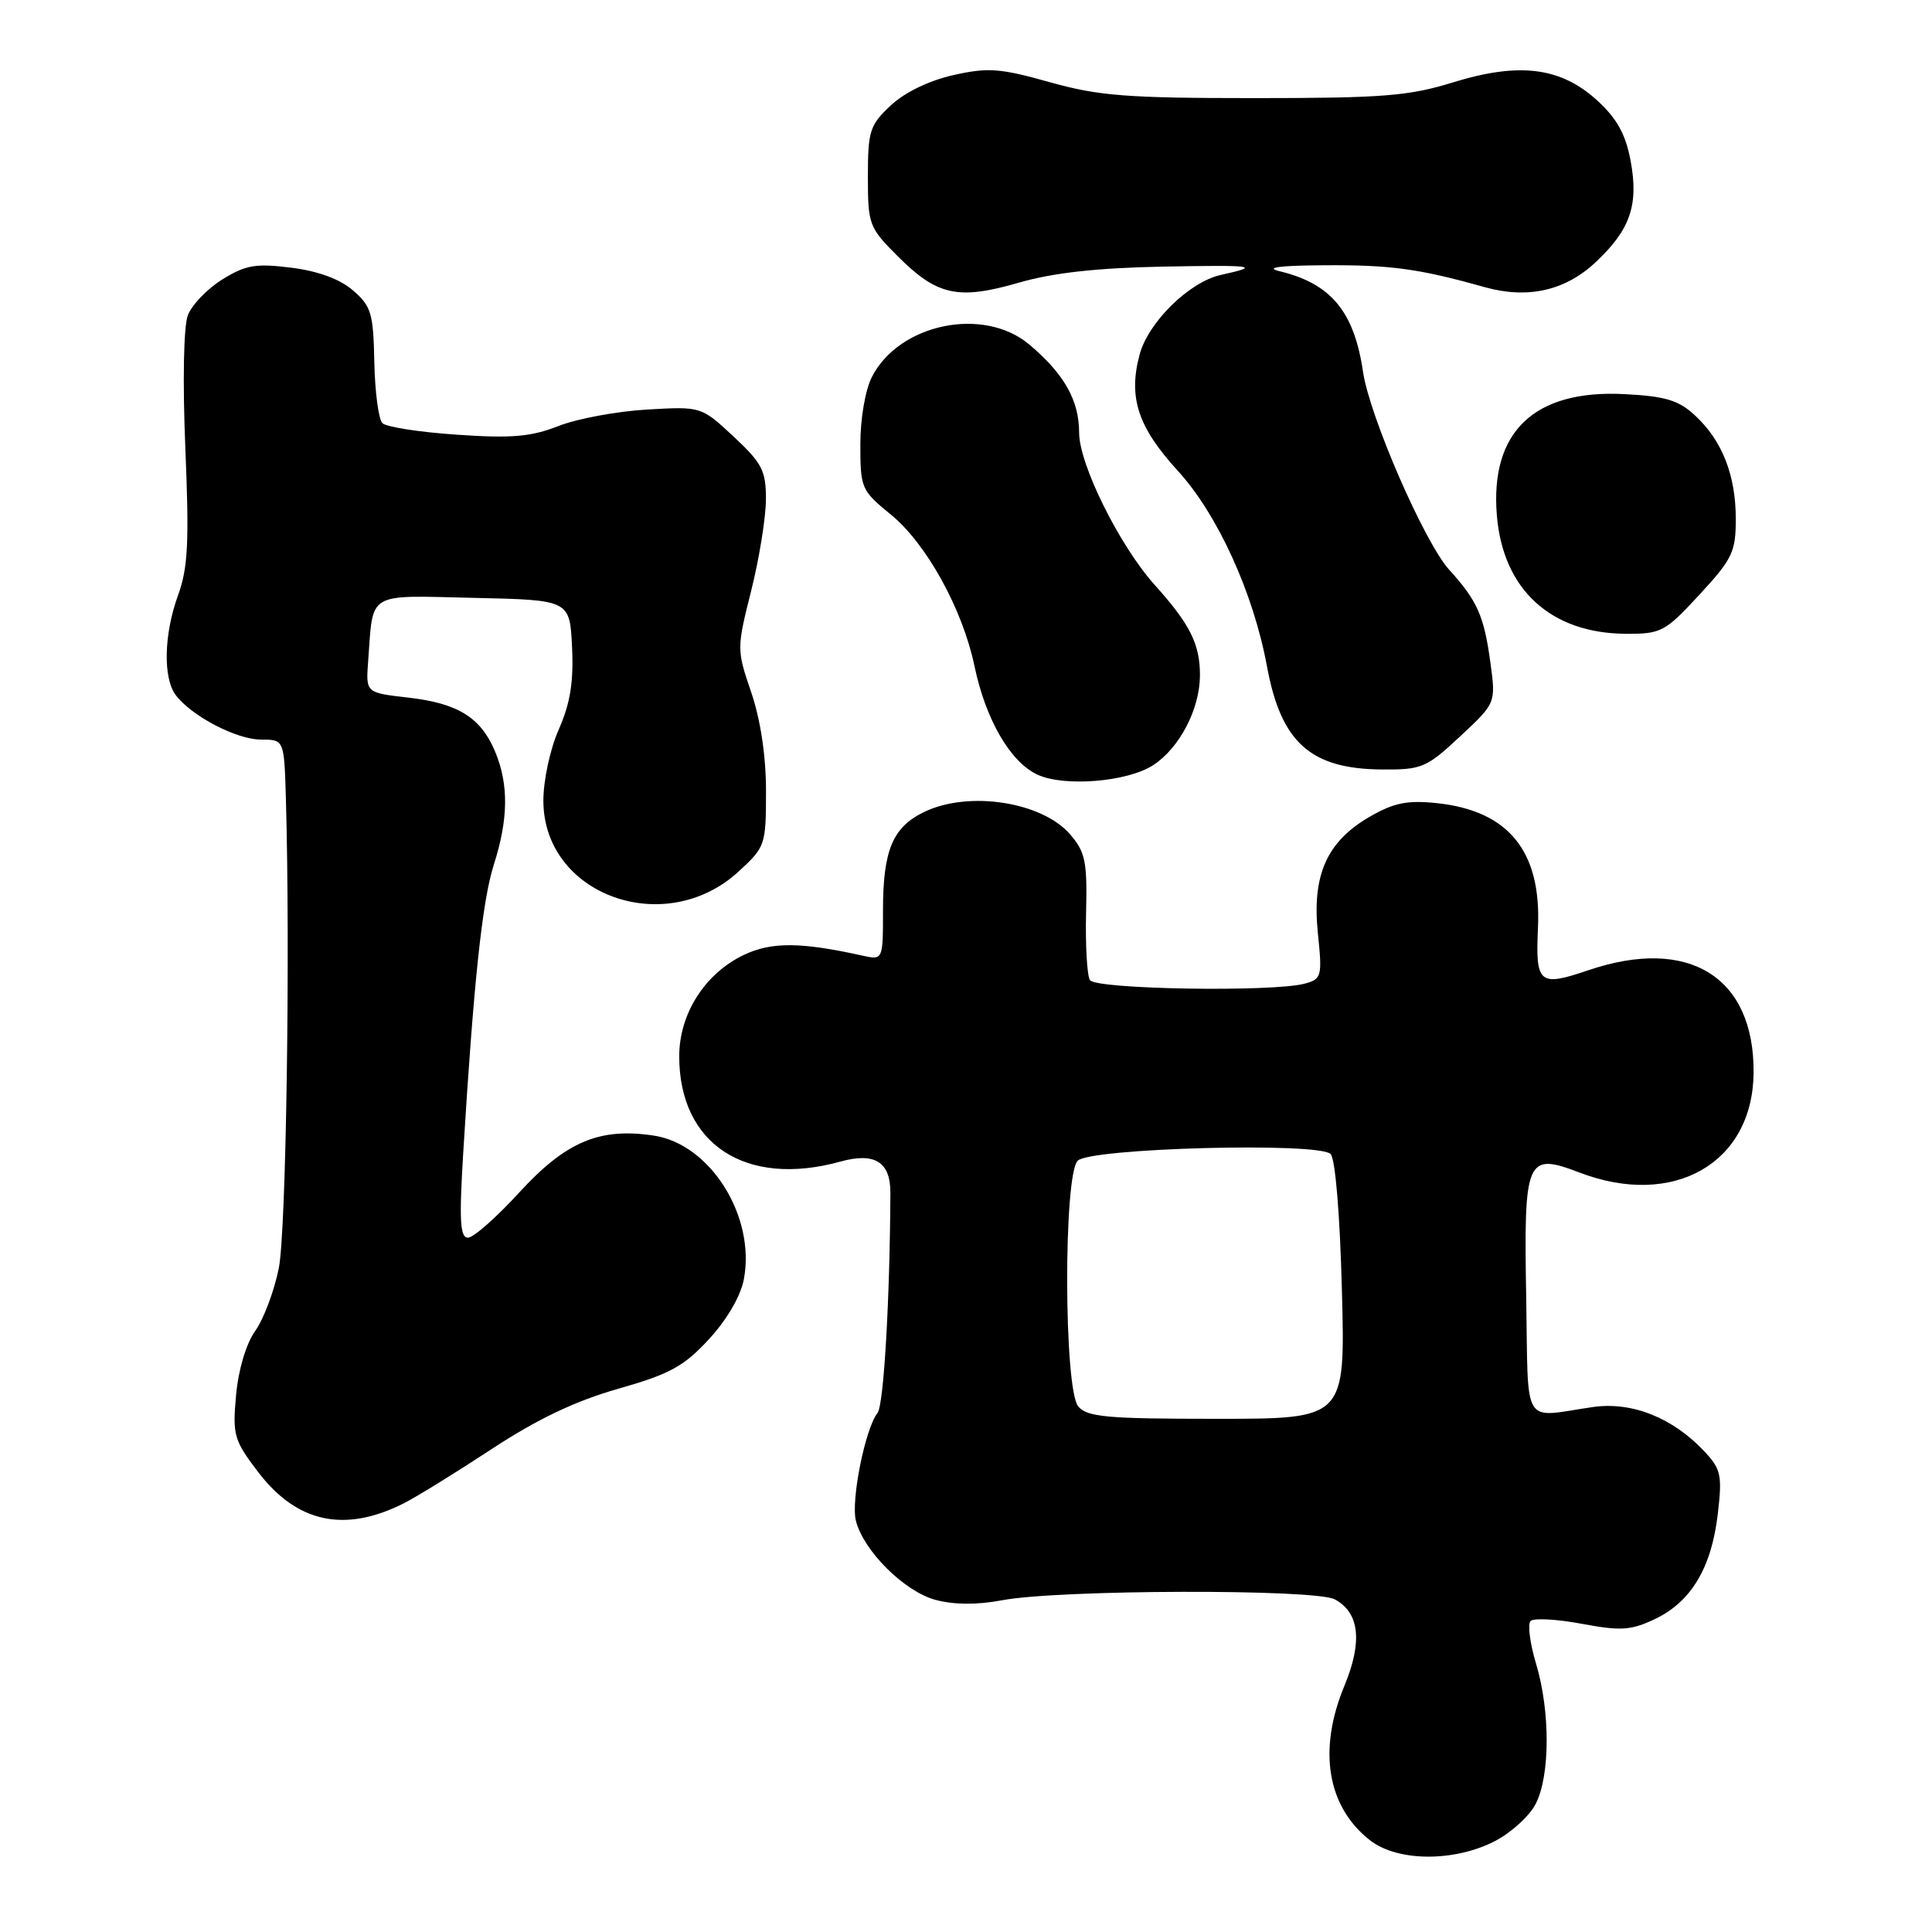 <?xml version="1.0" encoding="UTF-8" standalone="no"?>
<!DOCTYPE svg PUBLIC "-//W3C//DTD SVG 1.1//EN" "http://www.w3.org/Graphics/SVG/1.1/DTD/svg11.dtd" >
<svg xmlns="http://www.w3.org/2000/svg" xmlns:xlink="http://www.w3.org/1999/xlink" version="1.1" viewBox="0 0 256 256">
 <g >
 <path fill="currentColor"
d=" M 198.02 243.99 C 200.19 242.88 202.64 240.66 203.48 239.04 C 205.41 235.31 205.43 226.75 203.53 220.43 C 202.72 217.74 202.40 215.20 202.81 214.79 C 203.22 214.38 206.27 214.54 209.58 215.16 C 214.78 216.13 216.11 216.04 219.29 214.53 C 224.07 212.26 226.78 207.75 227.61 200.65 C 228.22 195.50 228.04 194.68 225.89 192.37 C 221.69 187.87 216.25 185.69 211.07 186.44 C 201.53 187.82 202.53 189.47 202.23 171.89 C 201.90 153.47 202.24 152.67 209.29 155.37 C 221.78 160.14 232.28 154.11 232.36 142.12 C 232.45 129.43 223.76 124.05 210.47 128.56 C 203.93 130.78 203.45 130.38 203.79 122.92 C 204.25 112.78 199.89 107.42 190.38 106.42 C 186.48 106.01 184.70 106.37 181.50 108.22 C 175.82 111.50 173.84 115.93 174.62 123.60 C 175.22 129.42 175.13 129.73 172.87 130.34 C 168.61 131.48 145.18 131.09 144.42 129.87 C 144.04 129.25 143.81 125.25 143.91 120.99 C 144.08 114.18 143.82 112.90 141.80 110.56 C 138.09 106.26 128.44 104.75 122.54 107.55 C 118.29 109.56 117.00 112.62 117.00 120.66 C 117.00 127.23 117.00 127.23 114.25 126.62 C 106.13 124.82 102.24 124.79 98.59 126.52 C 93.41 128.98 90.00 134.32 90.00 139.98 C 90.01 151.63 98.84 157.39 111.38 153.91 C 115.90 152.66 117.99 153.96 117.98 158.03 C 117.92 172.18 117.10 186.18 116.28 187.22 C 114.65 189.27 112.73 198.81 113.41 201.50 C 114.41 205.49 119.83 210.88 123.95 211.99 C 126.43 212.65 129.46 212.67 132.80 212.04 C 140.27 210.62 174.26 210.53 176.86 211.92 C 180.14 213.68 180.57 217.52 178.14 223.38 C 174.61 231.88 175.85 239.38 181.51 243.83 C 185.14 246.68 192.60 246.75 198.02 243.99 Z  M 53.50 199.20 C 55.15 198.37 60.38 195.14 65.13 192.02 C 71.19 188.04 76.18 185.66 81.88 184.03 C 88.76 182.07 90.60 181.07 93.94 177.45 C 96.33 174.86 98.15 171.73 98.57 169.49 C 100.13 161.16 94.12 151.59 86.62 150.47 C 79.43 149.39 74.99 151.27 68.82 157.99 C 65.80 161.30 62.73 164.00 62.01 164.00 C 60.96 164.00 60.83 161.73 61.38 152.75 C 62.76 130.16 63.90 119.39 65.43 114.59 C 67.37 108.52 67.42 103.95 65.61 99.60 C 63.71 95.06 60.67 93.18 54.05 92.43 C 48.47 91.79 48.47 91.79 48.78 87.65 C 49.48 78.27 48.42 78.90 62.78 79.22 C 75.50 79.50 75.50 79.50 75.80 85.75 C 76.02 90.37 75.56 93.20 74.05 96.63 C 72.90 99.21 72.00 103.39 72.00 106.09 C 72.00 118.58 88.09 124.44 97.85 115.50 C 101.41 112.23 101.50 111.98 101.50 104.83 C 101.50 100.18 100.78 95.40 99.55 91.76 C 97.61 86.07 97.61 85.95 99.54 78.26 C 100.61 73.99 101.48 68.56 101.49 66.18 C 101.50 62.37 100.99 61.38 97.21 57.85 C 92.91 53.85 92.91 53.85 85.71 54.27 C 81.74 54.50 76.47 55.48 74.00 56.45 C 70.36 57.88 67.79 58.10 60.55 57.60 C 55.62 57.27 51.18 56.58 50.67 56.07 C 50.16 55.56 49.68 51.91 49.60 47.97 C 49.47 41.50 49.19 40.56 46.76 38.47 C 45.02 36.97 42.13 35.91 38.58 35.47 C 33.90 34.88 32.55 35.11 29.47 37.02 C 27.48 38.25 25.42 40.39 24.89 41.78 C 24.33 43.27 24.19 50.51 24.56 59.40 C 25.08 71.86 24.91 75.26 23.59 78.88 C 21.71 84.06 21.58 89.86 23.30 92.12 C 25.41 94.90 31.35 97.99 34.57 98.00 C 37.65 98.00 37.65 98.00 37.88 105.75 C 38.47 126.06 37.92 163.08 36.95 168.00 C 36.35 171.03 34.94 174.78 33.82 176.35 C 32.61 178.06 31.59 181.47 31.28 184.87 C 30.80 190.15 31.00 190.84 34.18 195.02 C 39.32 201.78 45.66 203.15 53.50 199.20 Z  M 152.80 101.39 C 156.31 99.10 158.99 93.95 159.00 89.47 C 159.00 85.33 157.69 82.72 153.00 77.50 C 148.35 72.32 143.00 61.55 142.99 57.34 C 142.99 53.03 140.99 49.52 136.36 45.63 C 130.32 40.58 119.19 42.87 115.55 49.91 C 114.66 51.63 114.00 55.44 114.00 58.89 C 114.00 64.69 114.13 65.00 118.05 68.19 C 122.75 72.03 127.54 80.70 129.12 88.24 C 130.61 95.38 133.89 101.01 137.50 102.66 C 141.09 104.29 149.39 103.60 152.80 101.39 Z  M 193.47 97.58 C 198.21 93.16 198.21 93.16 197.49 87.83 C 196.65 81.62 195.75 79.59 192.03 75.50 C 188.76 71.90 181.48 55.19 180.61 49.28 C 179.43 41.26 176.36 37.57 169.52 35.93 C 167.53 35.45 169.56 35.18 175.50 35.15 C 184.26 35.09 188.02 35.60 196.73 38.05 C 202.46 39.65 207.44 38.52 211.49 34.69 C 216.04 30.40 217.15 27.13 216.06 21.28 C 215.41 17.81 214.25 15.70 211.68 13.35 C 206.83 8.90 201.34 8.20 192.55 10.91 C 186.67 12.73 183.24 13.00 166.21 13.00 C 149.32 13.00 145.59 12.71 139.10 10.89 C 132.52 9.04 130.92 8.92 126.33 9.95 C 123.13 10.67 119.89 12.23 118.04 13.96 C 115.25 16.57 115.00 17.34 115.00 23.40 C 115.00 29.76 115.14 30.14 118.97 33.97 C 124.18 39.18 126.95 39.78 134.99 37.46 C 139.50 36.15 145.34 35.50 154.00 35.33 C 166.29 35.10 167.21 35.23 161.77 36.43 C 157.61 37.34 152.17 42.67 151.01 46.96 C 149.48 52.66 150.76 56.58 156.08 62.40 C 161.33 68.14 166.08 78.56 167.88 88.29 C 169.74 98.39 173.65 101.89 183.11 101.96 C 188.39 102.00 189.01 101.74 193.47 97.58 Z  M 225.19 78.79 C 229.55 74.07 230.00 73.14 230.00 68.76 C 230.00 62.95 228.19 58.36 224.58 55.03 C 222.40 53.02 220.66 52.50 215.20 52.22 C 203.29 51.62 197.43 57.21 198.34 68.29 C 199.15 78.12 205.49 83.93 215.44 83.98 C 220.12 84.00 220.63 83.73 225.19 78.79 Z  M 142.87 186.35 C 140.96 184.05 140.90 155.71 142.80 153.80 C 144.47 152.12 174.72 151.32 176.31 152.91 C 176.94 153.54 177.55 160.97 177.81 170.99 C 178.26 188.00 178.26 188.00 161.25 188.00 C 146.66 188.00 144.05 187.77 142.87 186.35 Z "/>
</g>
</svg>